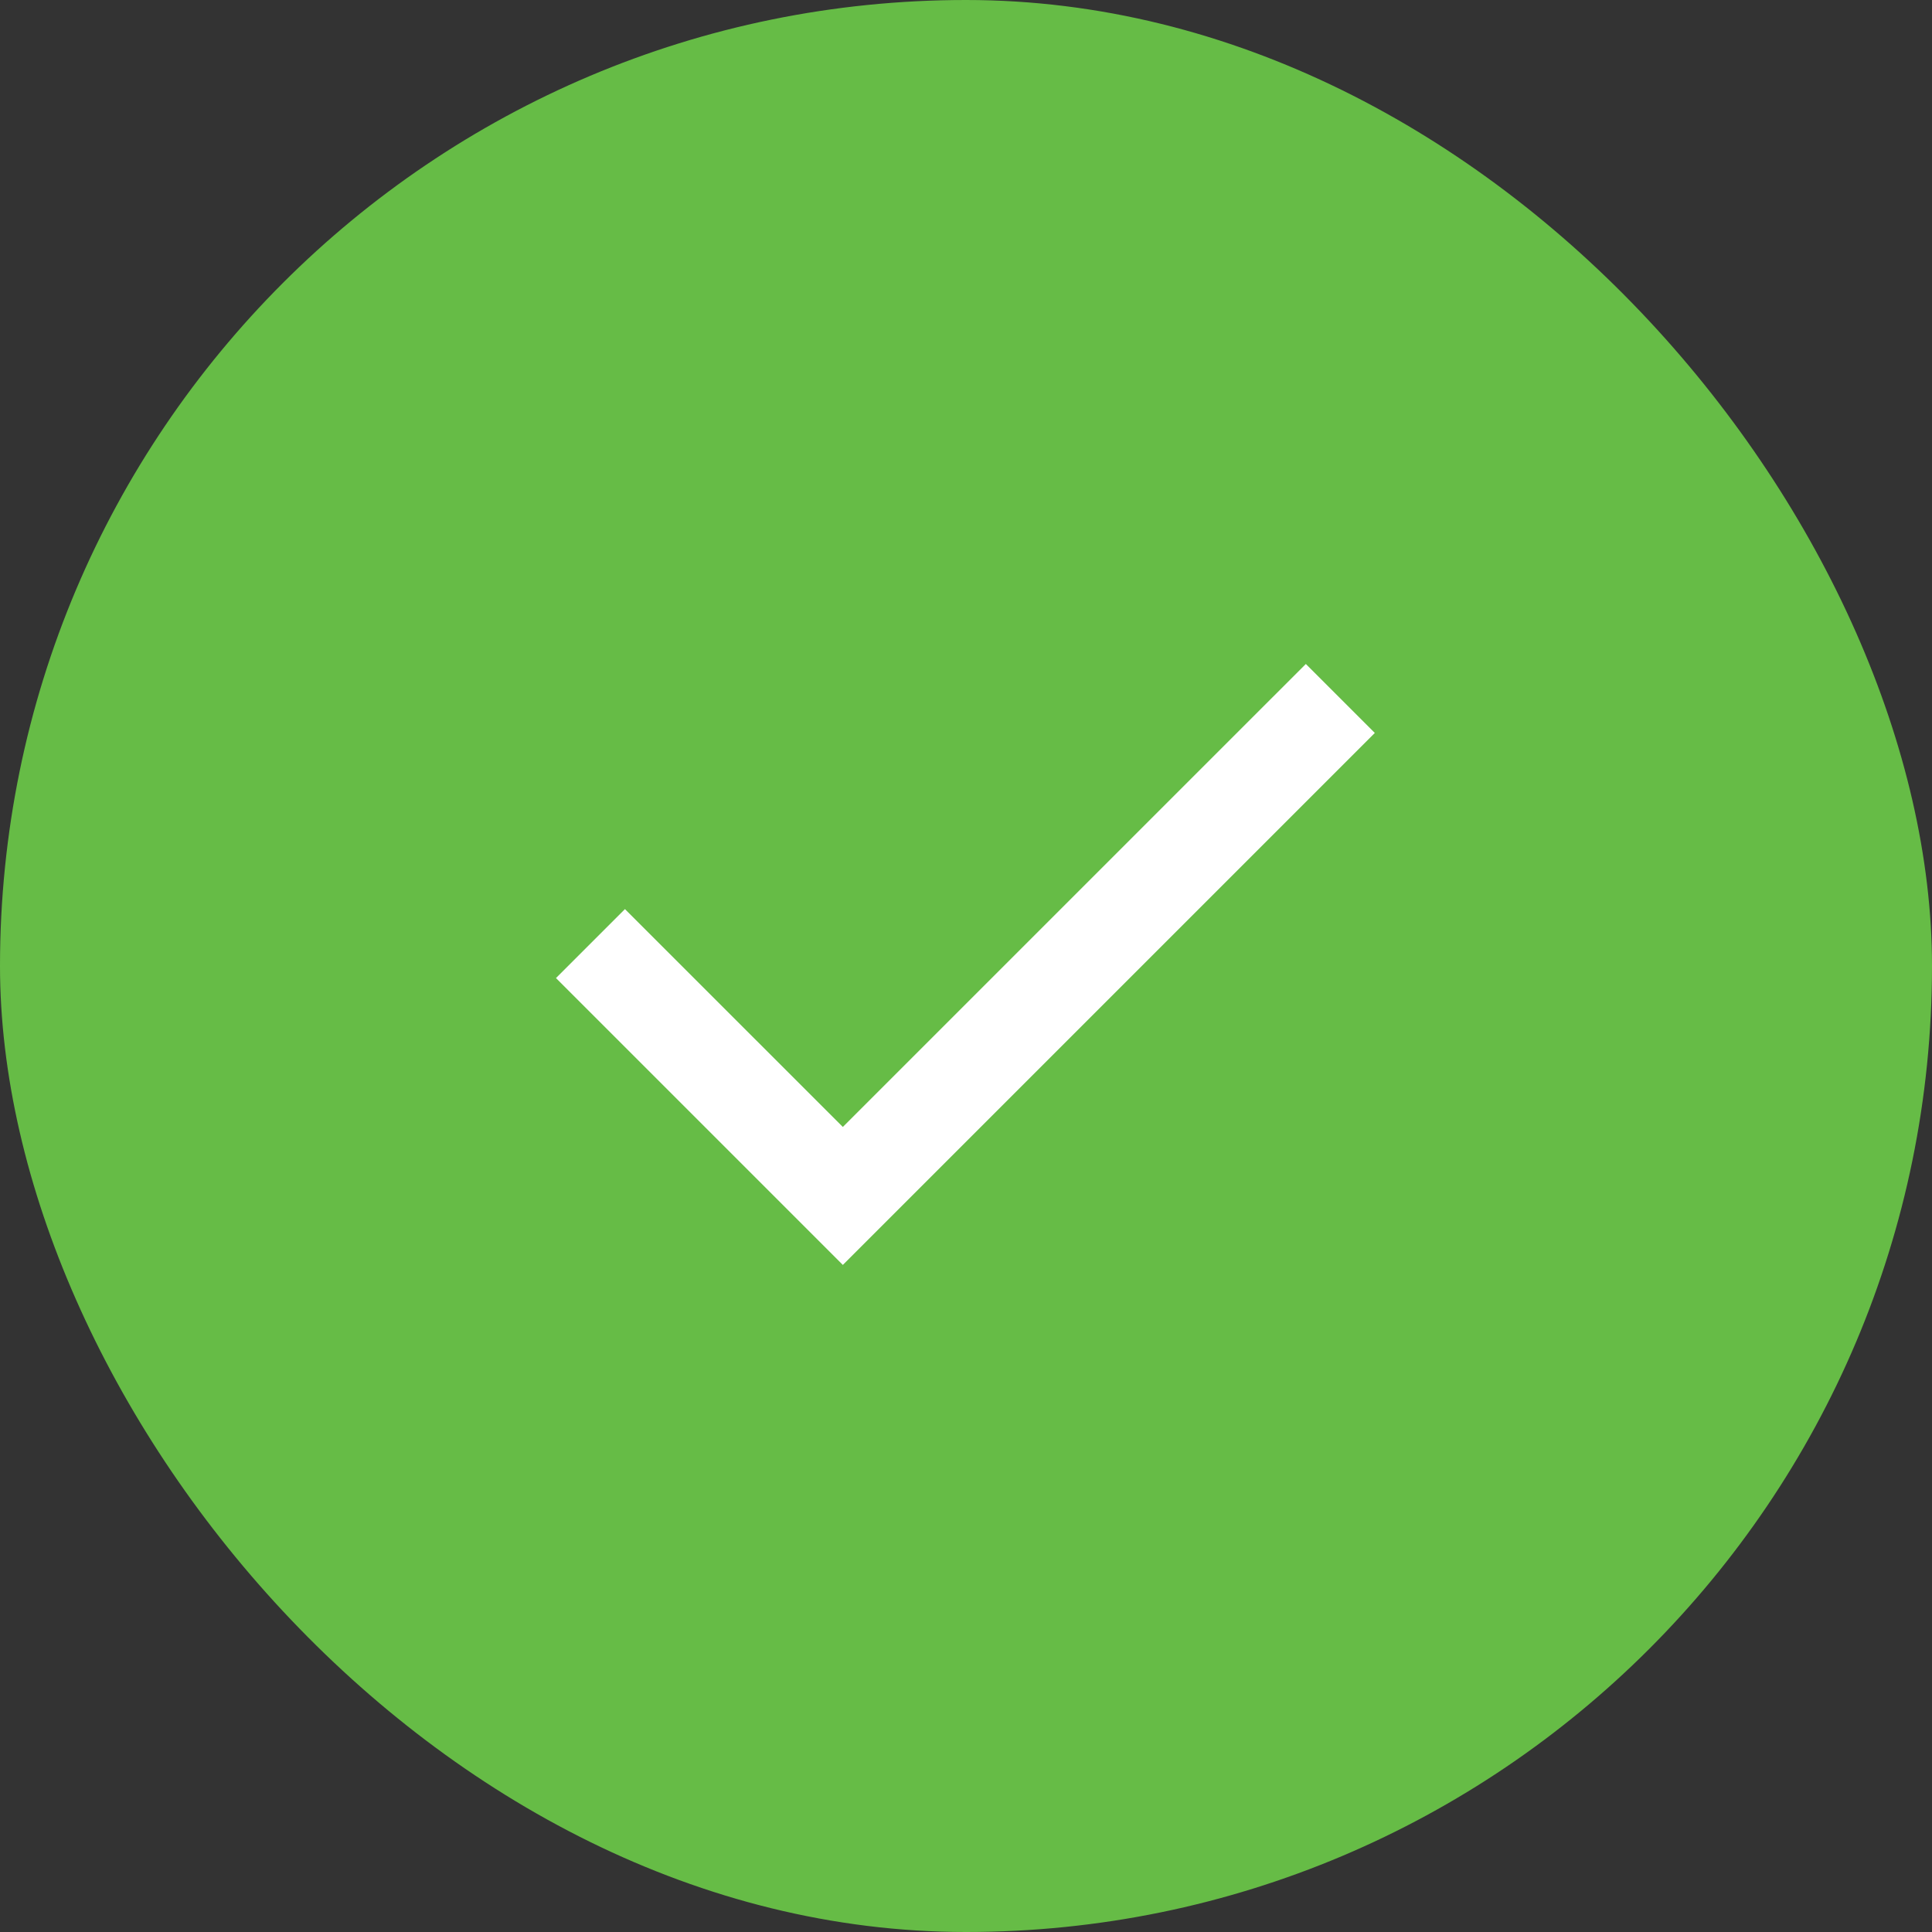 <svg width="80" height="80" viewBox="0 0 80 80" fill="none" xmlns="http://www.w3.org/2000/svg">
<rect x="0" y="0" width="80" height="80" fill="#333333" stroke="none"/>
<rect width="80" height="80" rx="40" fill="#66BC46"/>
<mask id="mask0_7248_427" style="mask-type:alpha" maskUnits="userSpaceOnUse" x="16" y="16" width="48" height="48">
<rect x="16" y="16" width="48" height="48" fill="#D9D9D9"/>
</mask>
<g mask="url(#mask0_7248_427)">
<path d="M34.9 52.378L23.022 40.5L25.878 37.644L34.9 46.665L54.072 27.494L56.928 30.35L34.9 52.378Z" fill="#fff"/>
</g>
</svg>
